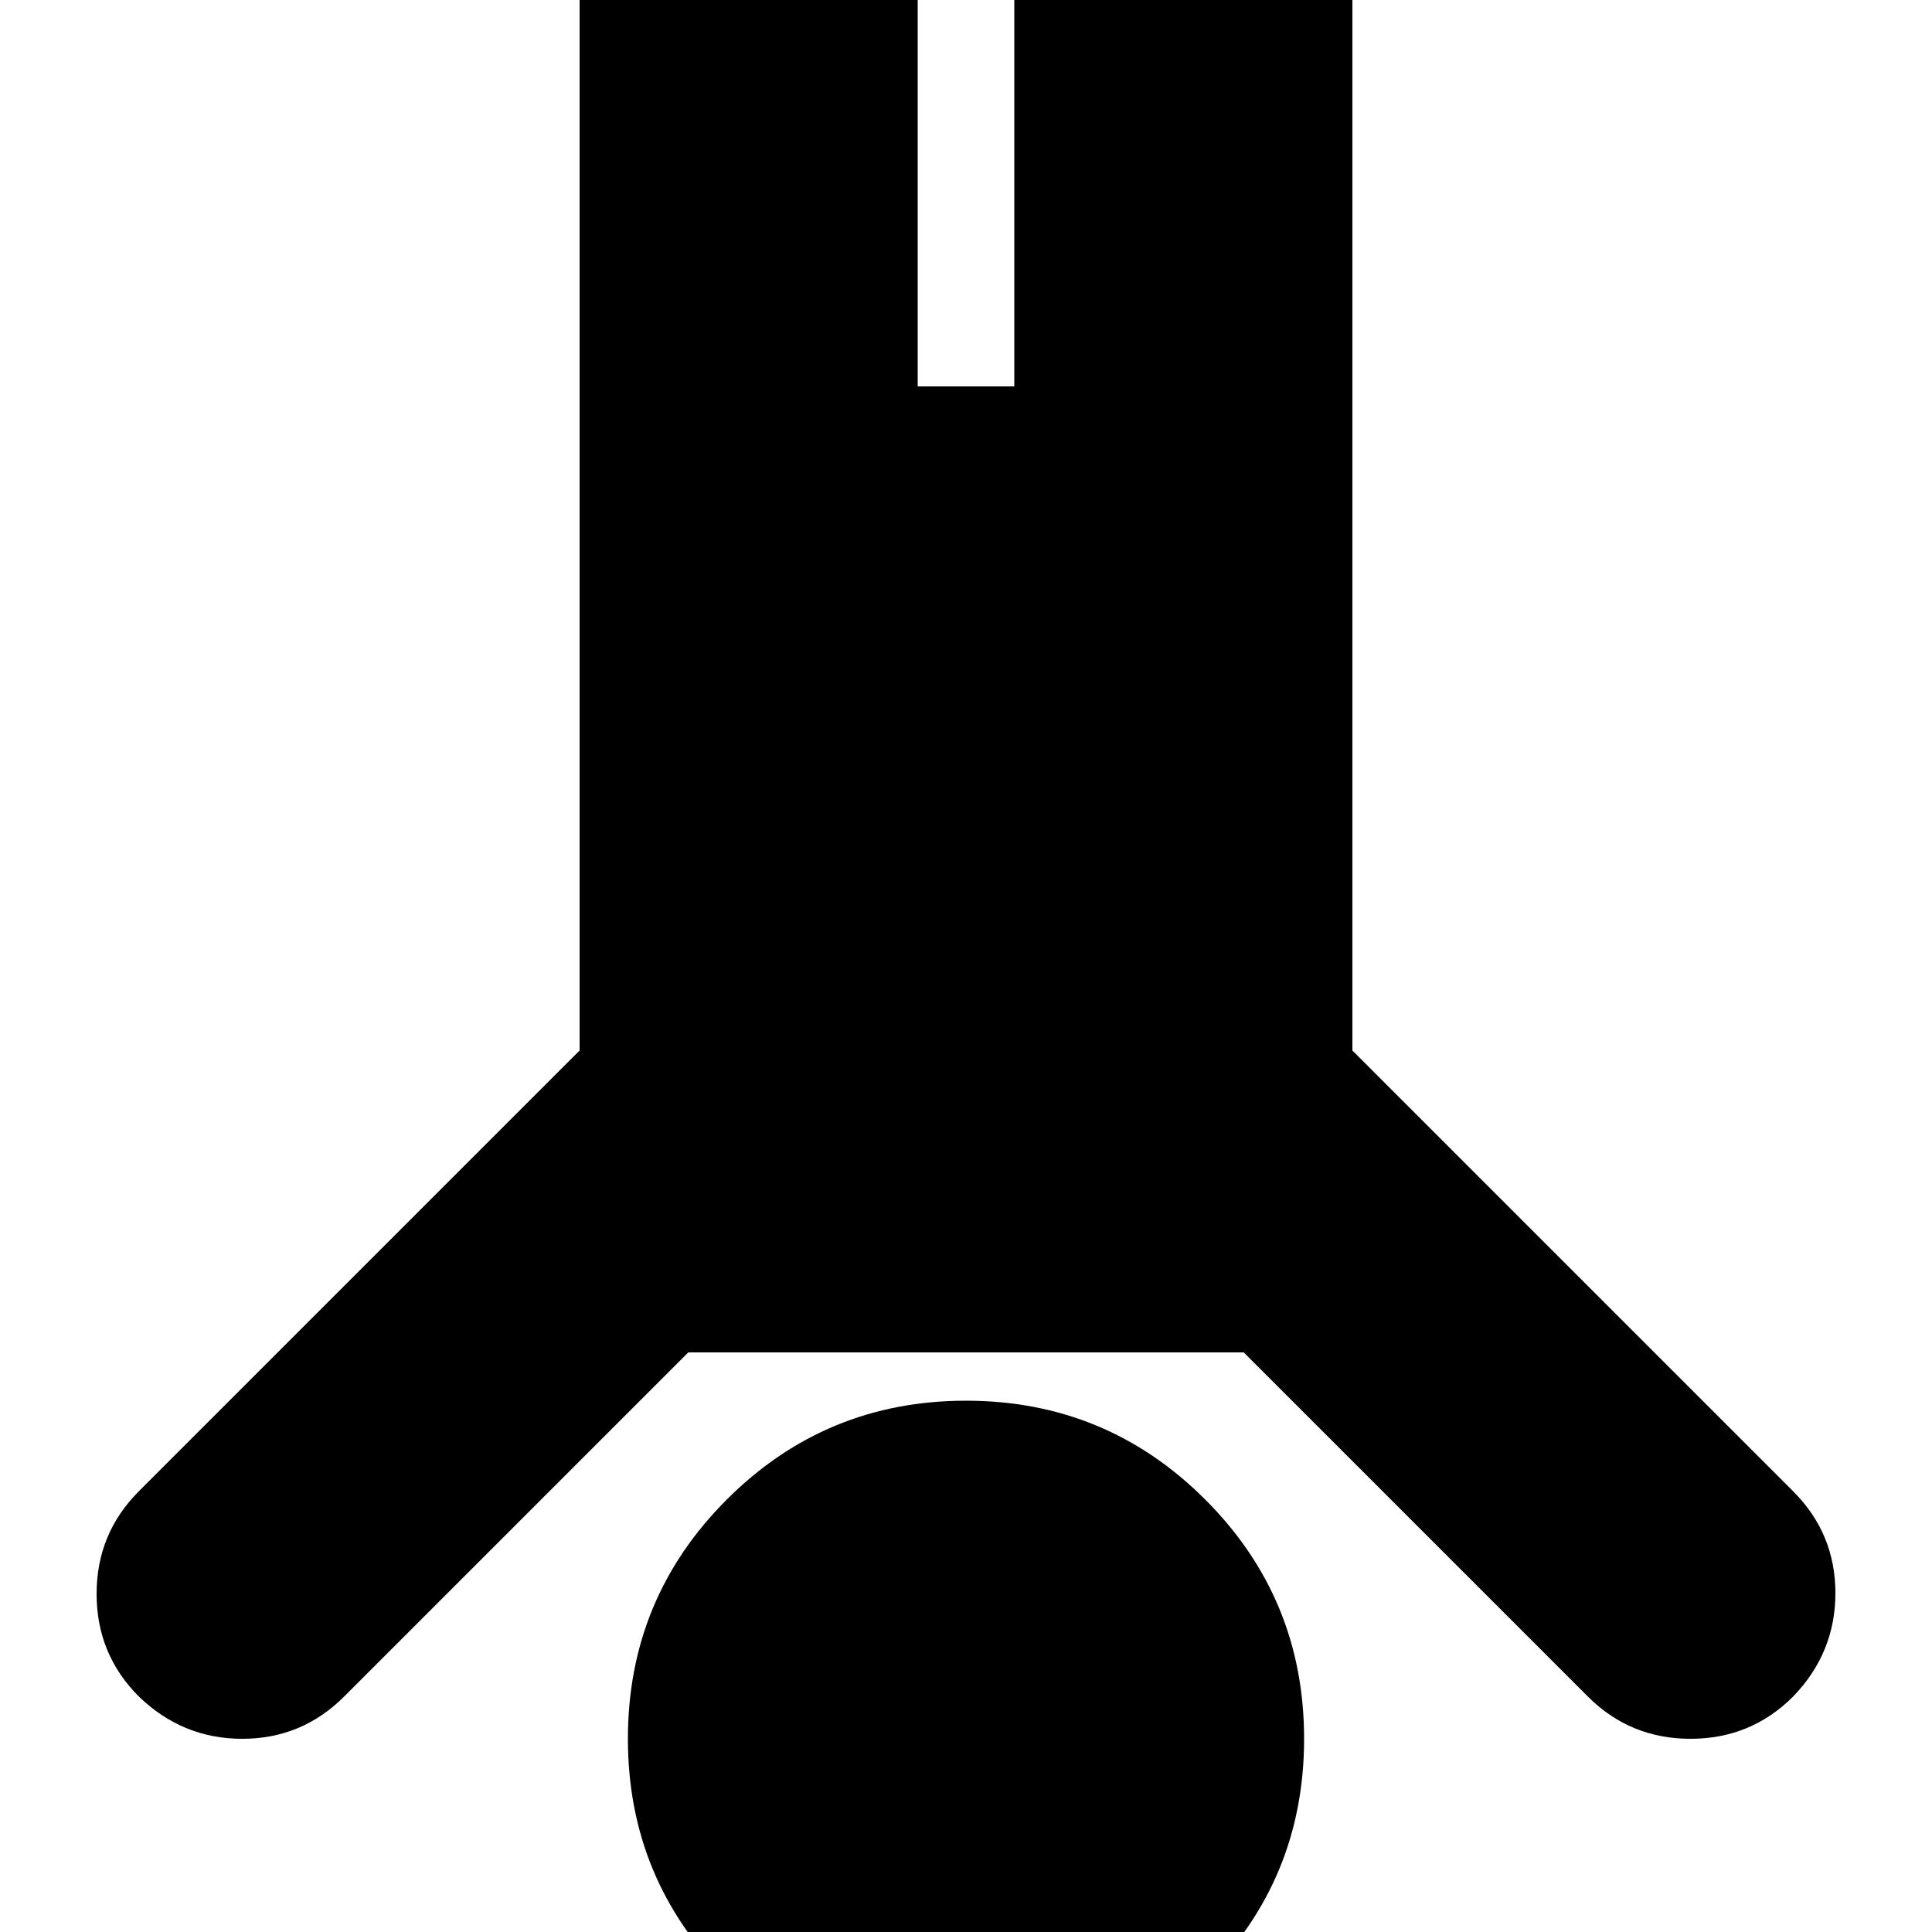 <svg width="128" height="128" viewBox="0 0 1280 1280" xmlns="http://www.w3.org/2000/svg"><path d="M1188 988L896 696v-824q0-46-33-79t-79-33-79 33-33 79v384h-64v-384q0-46-33-79t-79-33-79 33-33 79v824L92 988q-28 28-28 68t28 68q29 28 68.5 28t67.5-28l228-228h368l228 228q28 28 68 28t68-28q28-29 28-68.5t-28-67.5zm-324 164q0-93-65.5-158.5T640 928t-158.5 65.5T416 1152t65.5 158.5T640 1376t158.5-65.5T864 1152z"/></svg>